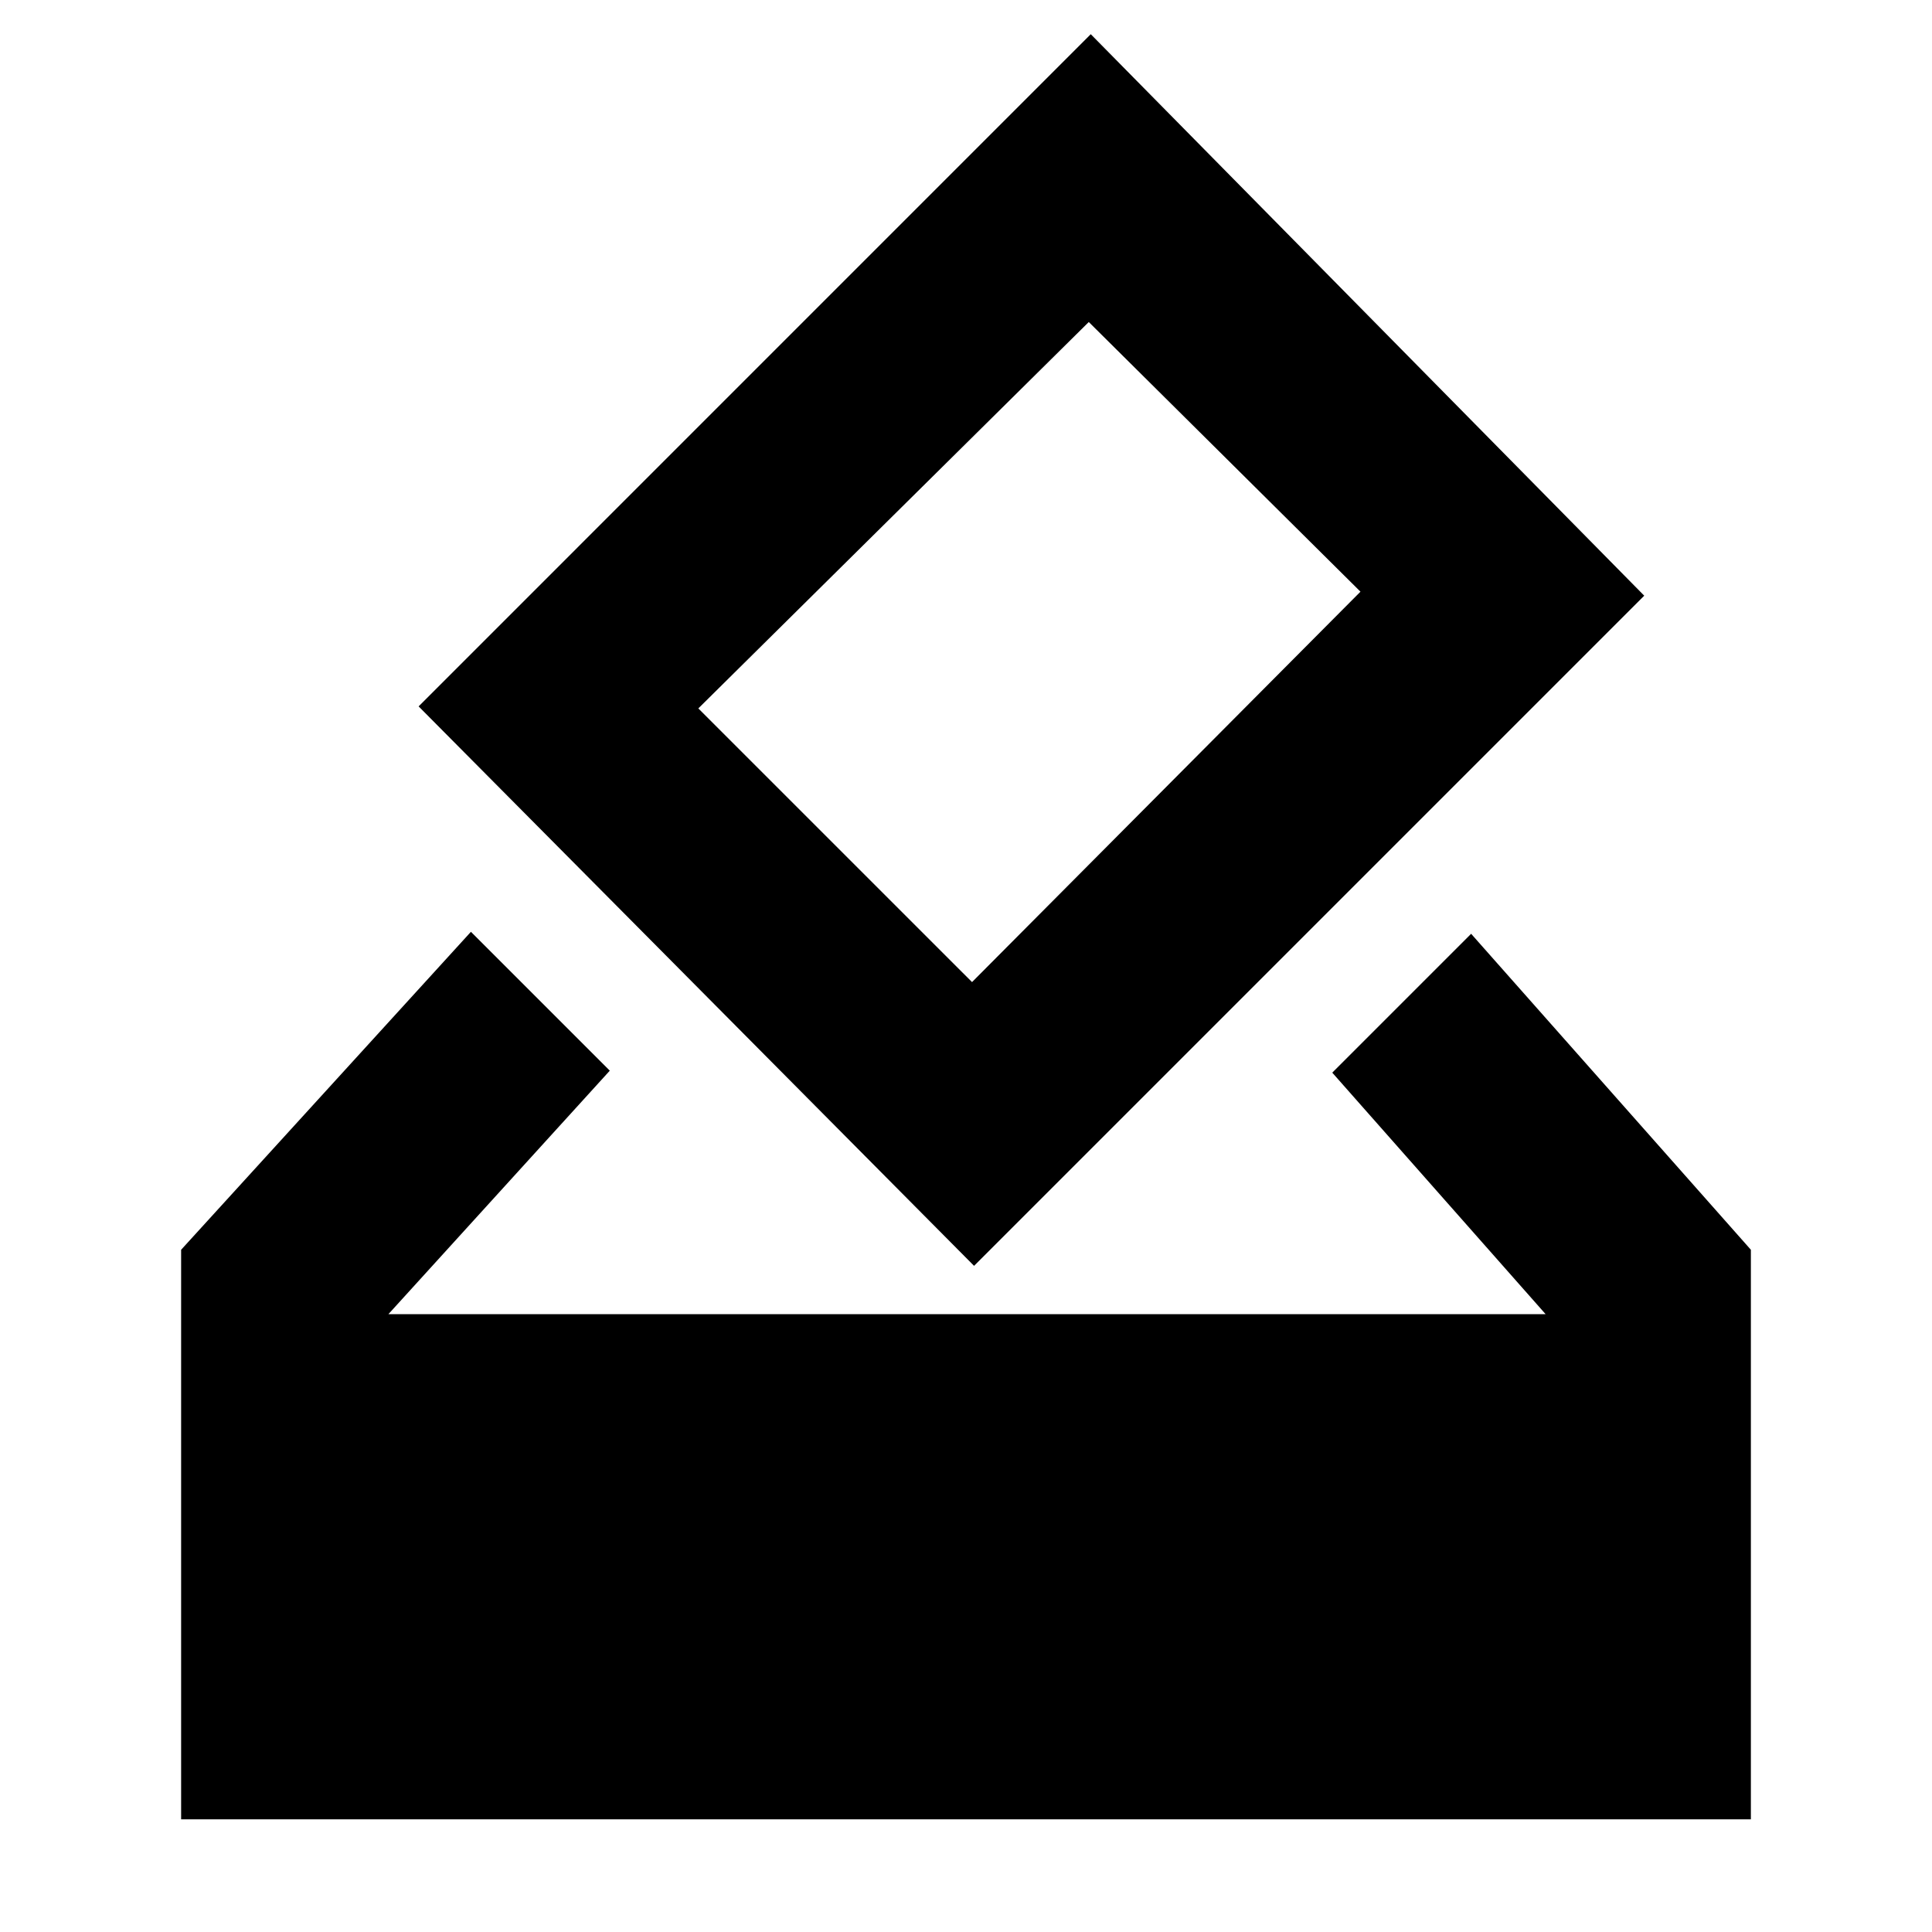 <svg xmlns="http://www.w3.org/2000/svg" height="40" width="40"><path d="M8.042 27.208H32L27.583 22.208L30.458 19.333L36.25 25.875V37.667H3.75V25.875L9.75 19.292L12.625 22.167ZM20.167 26.208 8.667 14.625 22.583 0.708 34.042 12.333ZM20.125 20.333 28.167 12.25 22.542 6.667 14.458 14.667Z"/></svg>